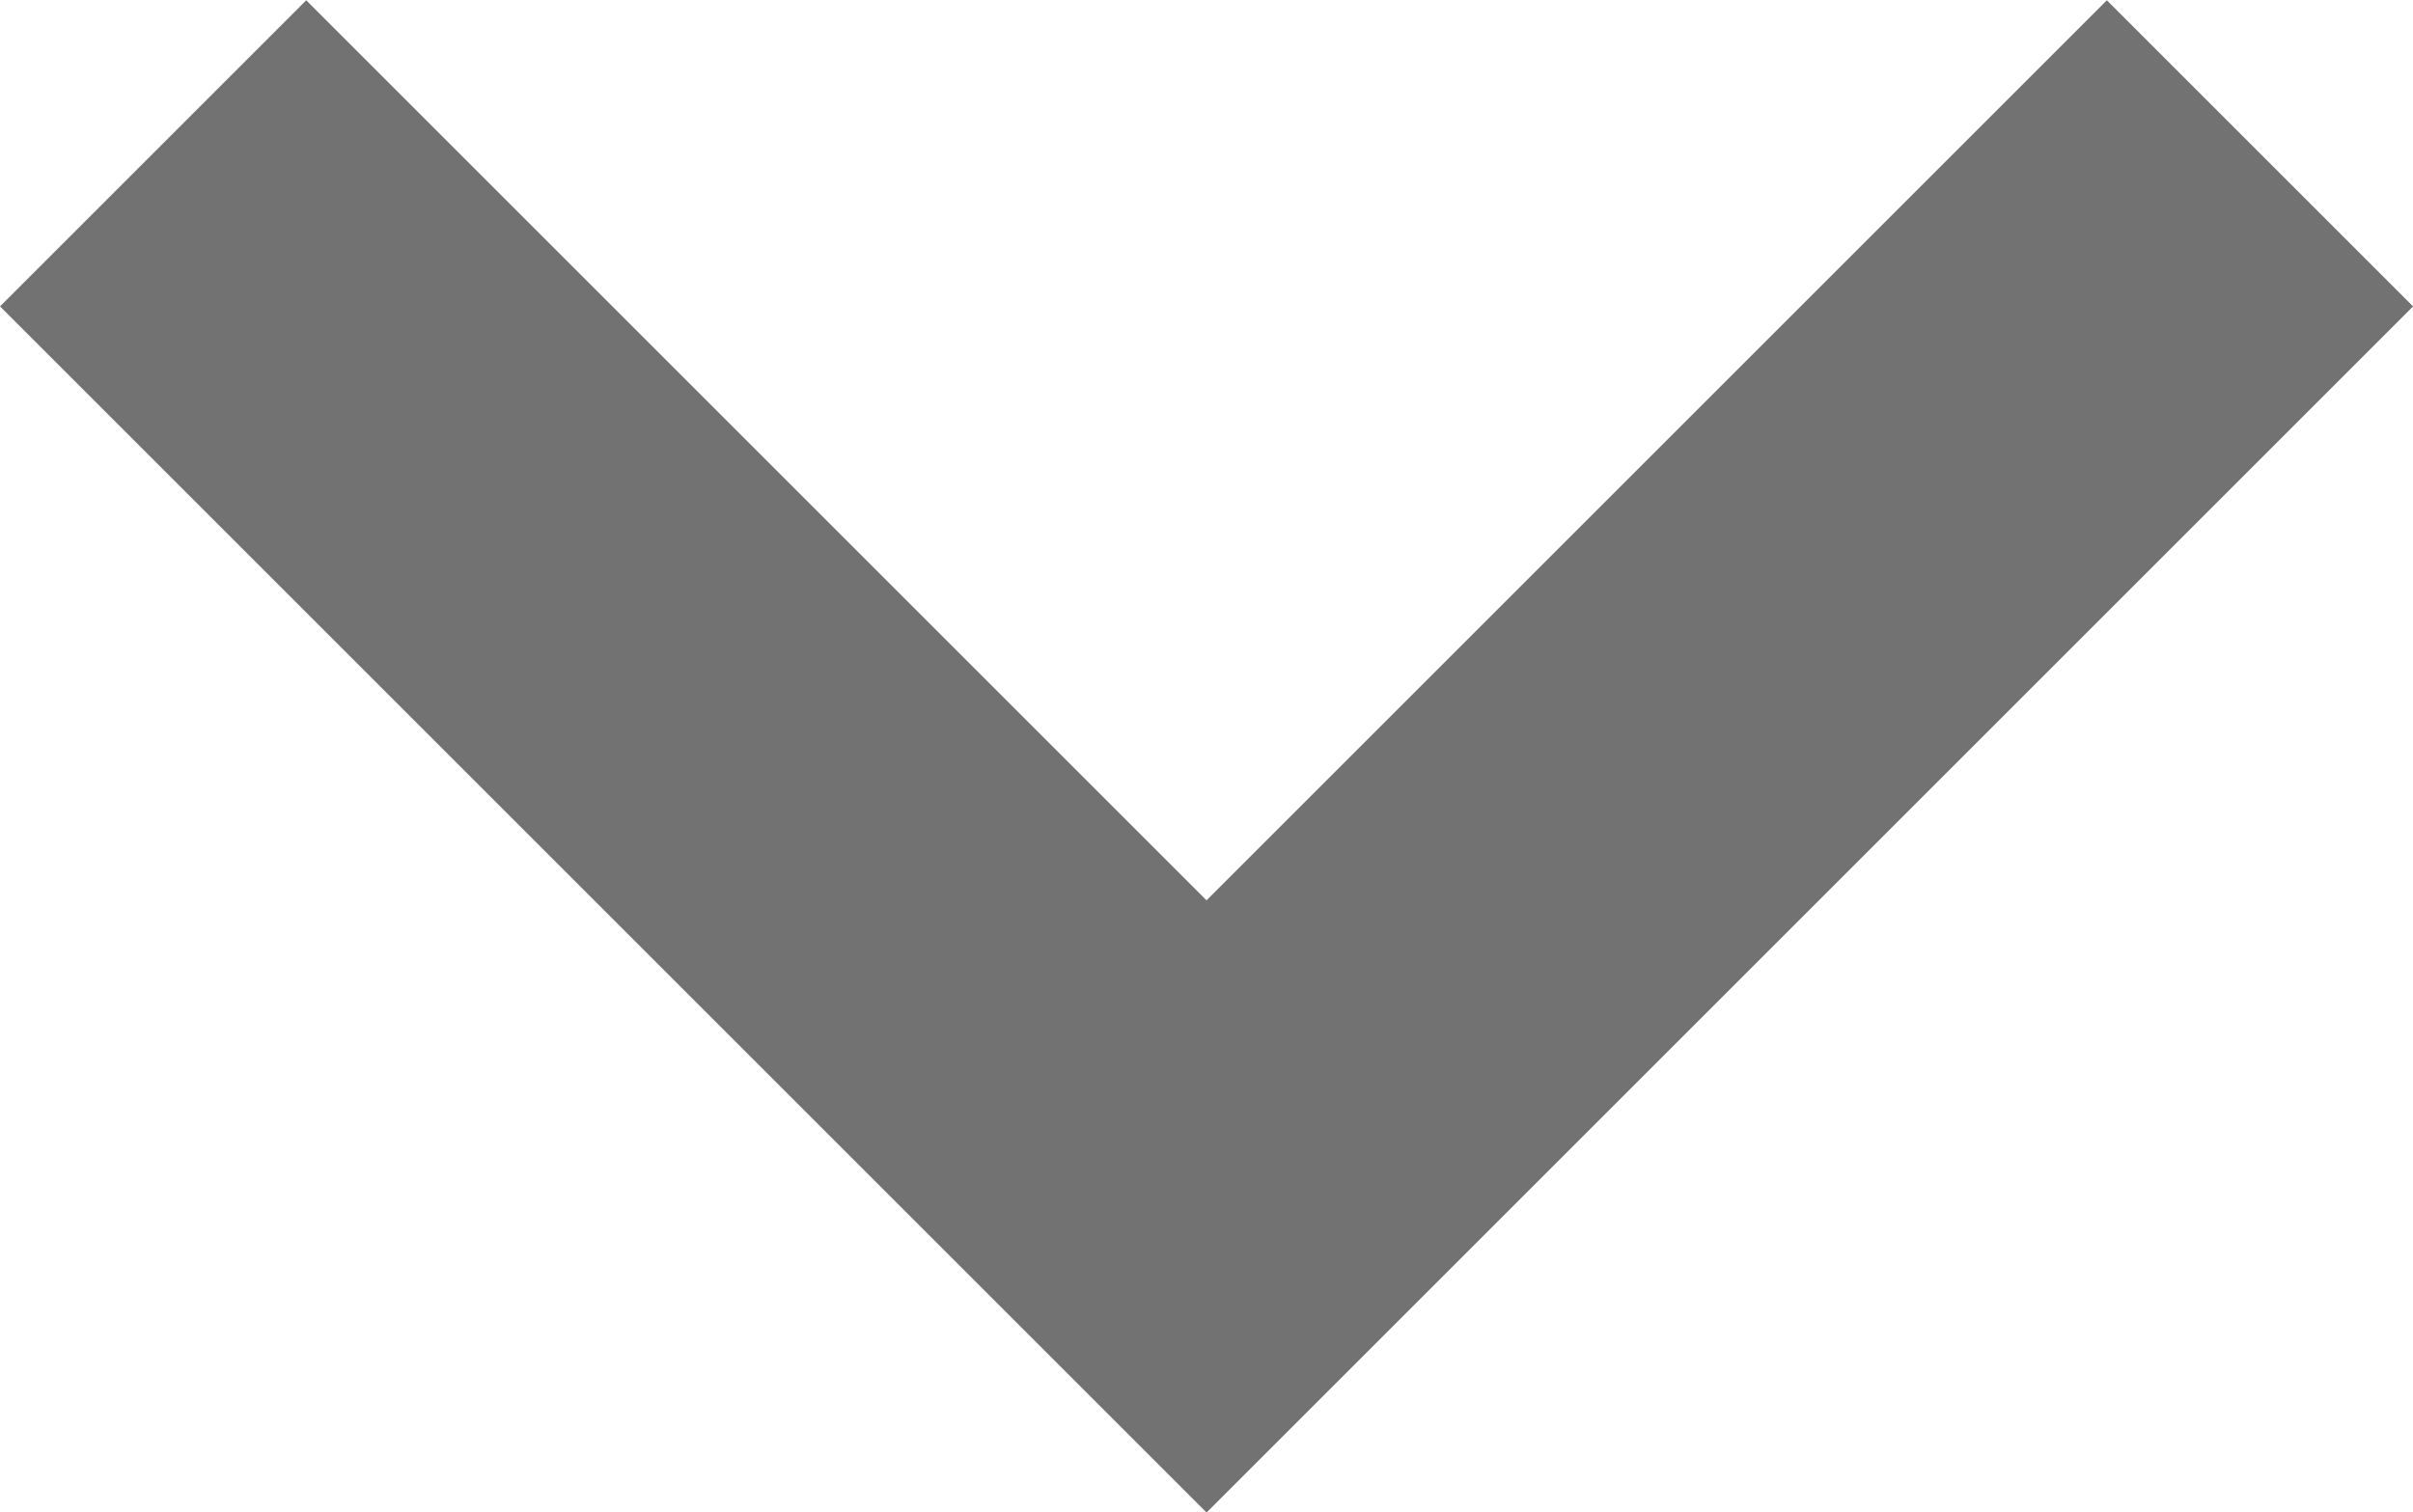 <svg xmlns="http://www.w3.org/2000/svg" viewBox="0 0 27.861 17.467">
  <defs>
    <style>
      .cls-1 {
        fill: none;
        stroke: #727272;
        stroke-width: 5px;
      }
    </style>
  </defs>
  <path id="Path_39" data-name="Path 39" class="cls-1" d="M-2039.9,9141.27l-12.163,12.163,12.163,12.163" transform="translate(-9139.502 -2038.129) rotate(-90)"/>
</svg>
